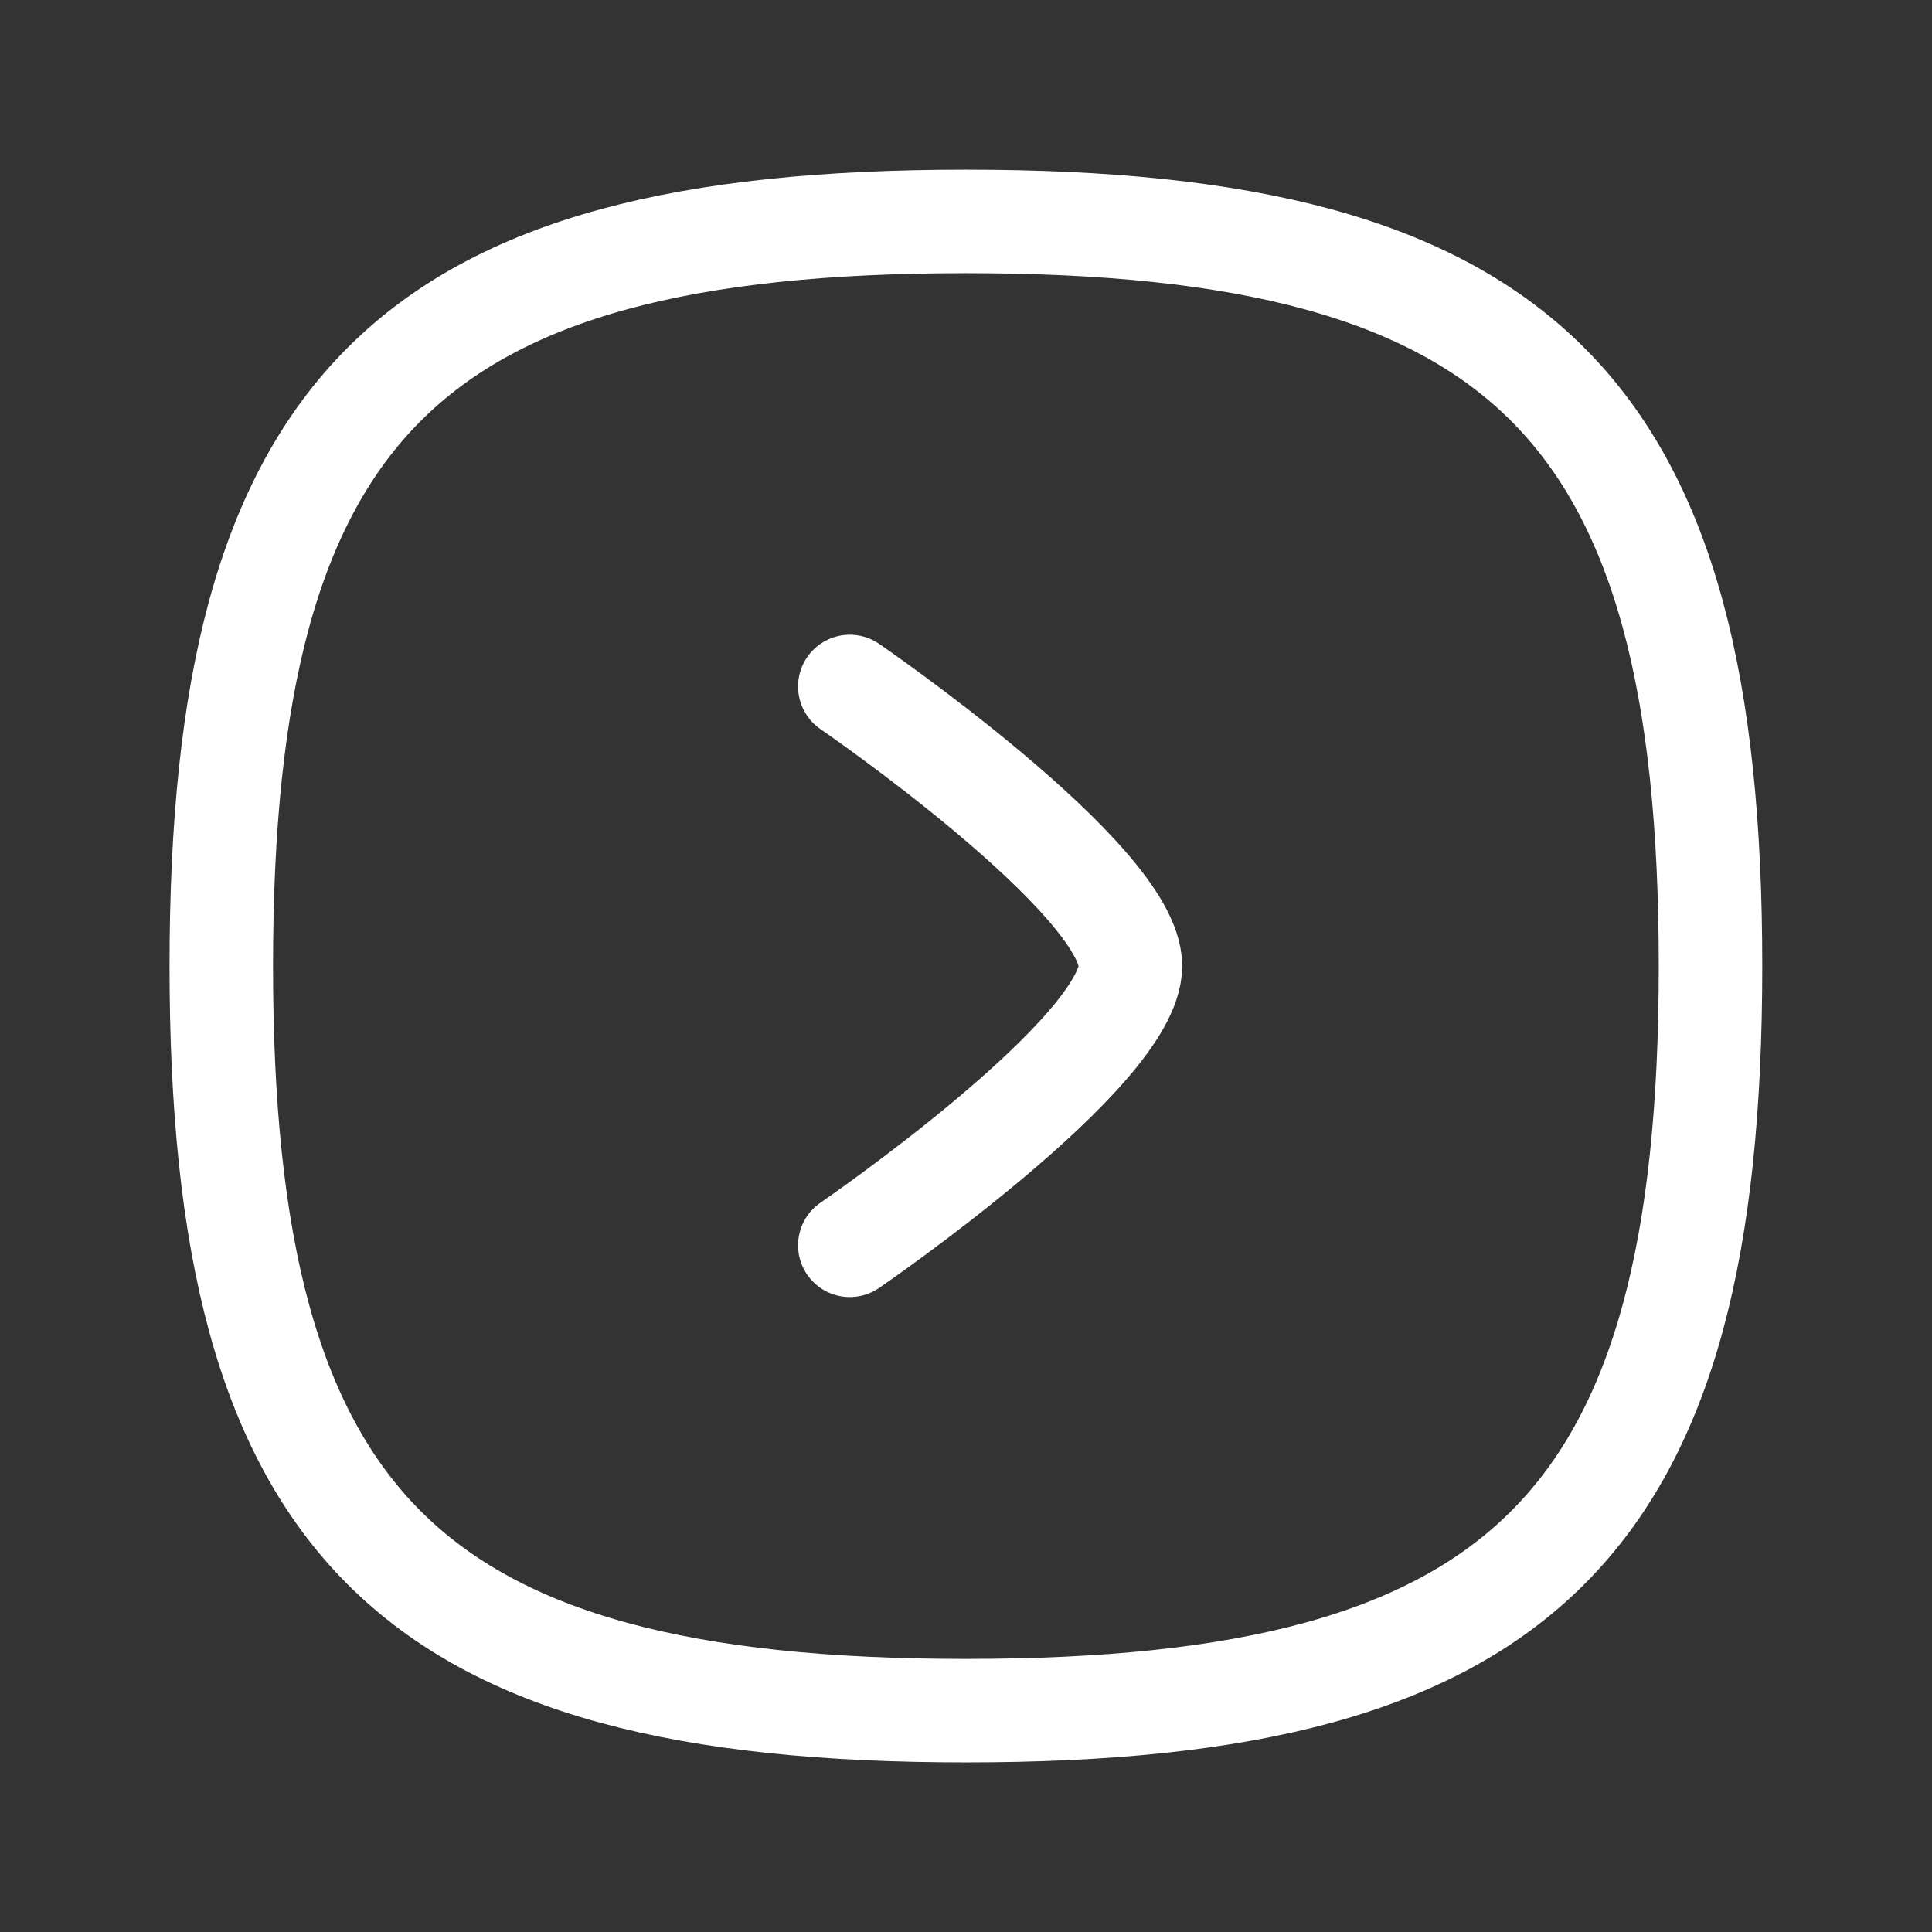 <svg width="28" height="28" viewBox="0 0 28 28" fill="none" xmlns="http://www.w3.org/2000/svg">
<rect x="0" y="0" width="28" height="28" fill="#333333" stroke="none"/>
<path fill-rule="evenodd" clip-rule="evenodd" d="M13.999 3.209C22.092 3.209 24.79 5.907 24.79 14.001C24.79 22.094 22.092 24.792 13.999 24.792C5.906 24.792 3.207 22.094 3.207 14.001C3.207 5.907 5.906 3.209 13.999 3.209Z" stroke="white" stroke-width="1.5" stroke-linecap="round" stroke-linejoin="round"/>
<path d="M12.316 9.949C12.316 9.949 16.383 12.74 16.383 14C16.383 15.26 12.316 18.048 12.316 18.048" stroke="white" stroke-width="1.5" stroke-linecap="round" stroke-linejoin="round"/>
</svg>
